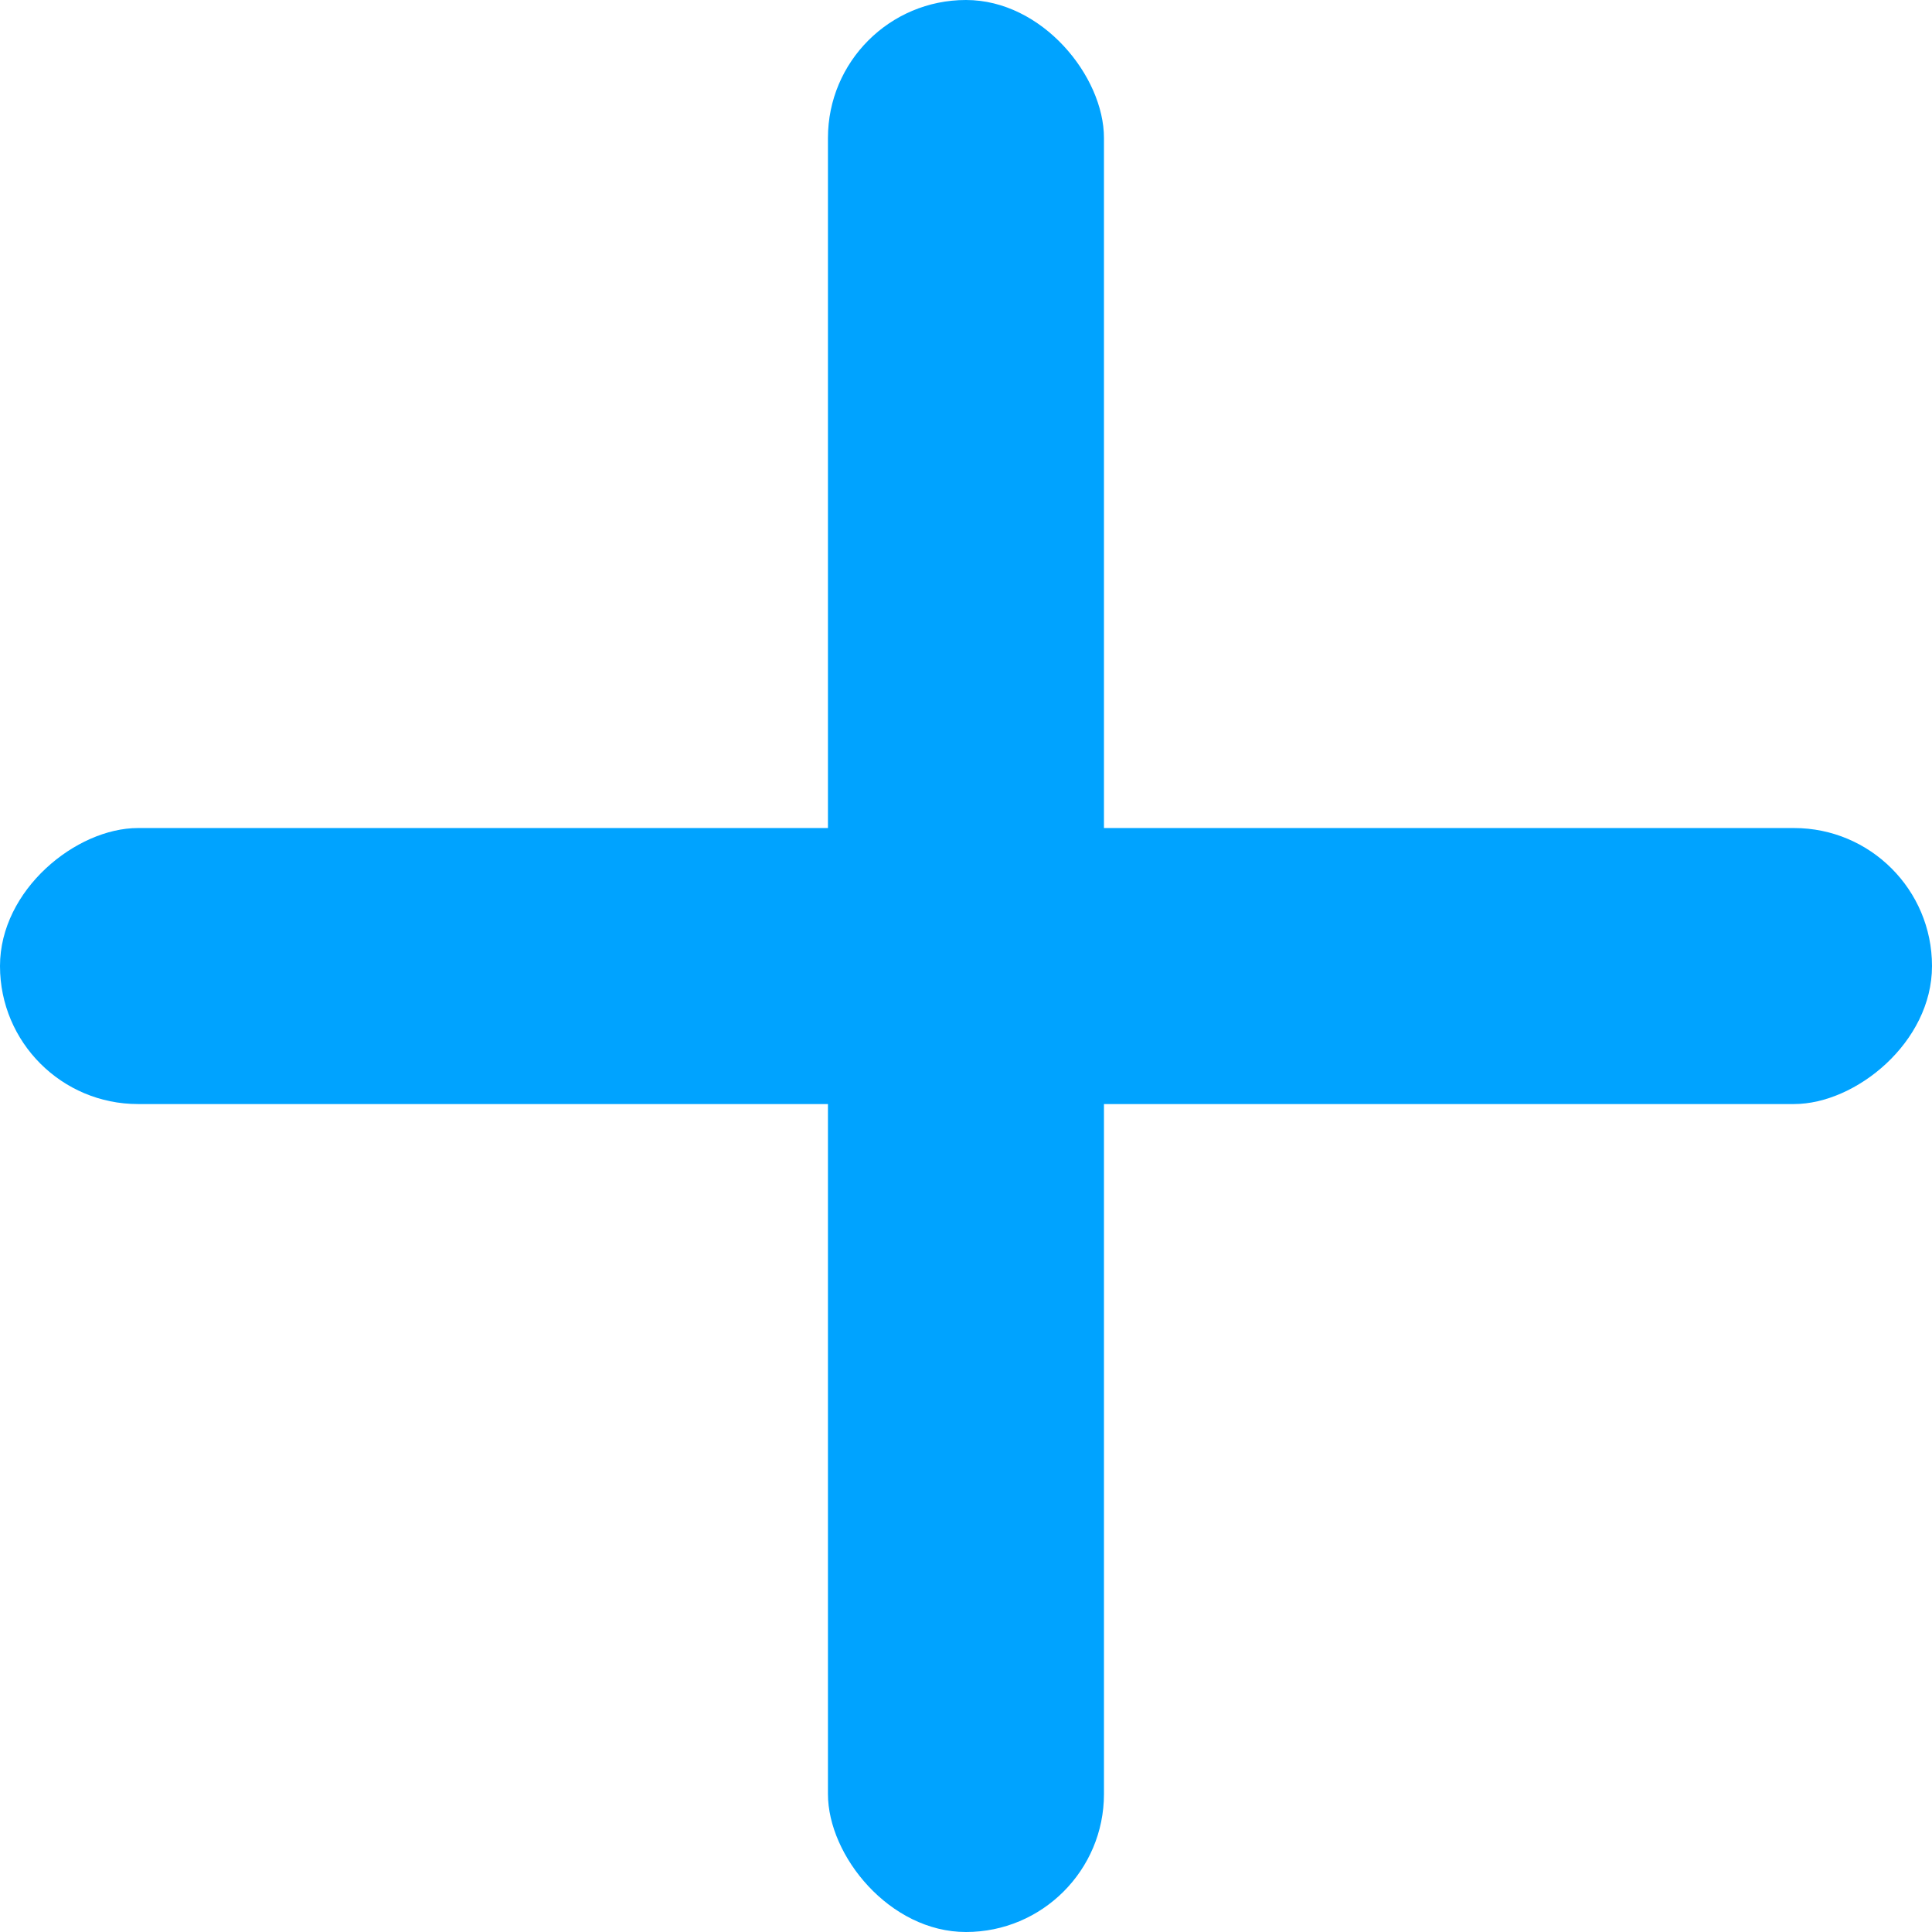 <svg width="22" height="22" viewBox="0 0 22 22" fill="none" xmlns="http://www.w3.org/2000/svg">
    <rect x="9.428" width="3.143" height="22" rx="1.571" fill="#00A3FF"/>
    <rect x="22" y="9.429" width="3.143" height="22" rx="1.571" transform="rotate(90 22 9.429)" fill="#00A3FF"/>
</svg>